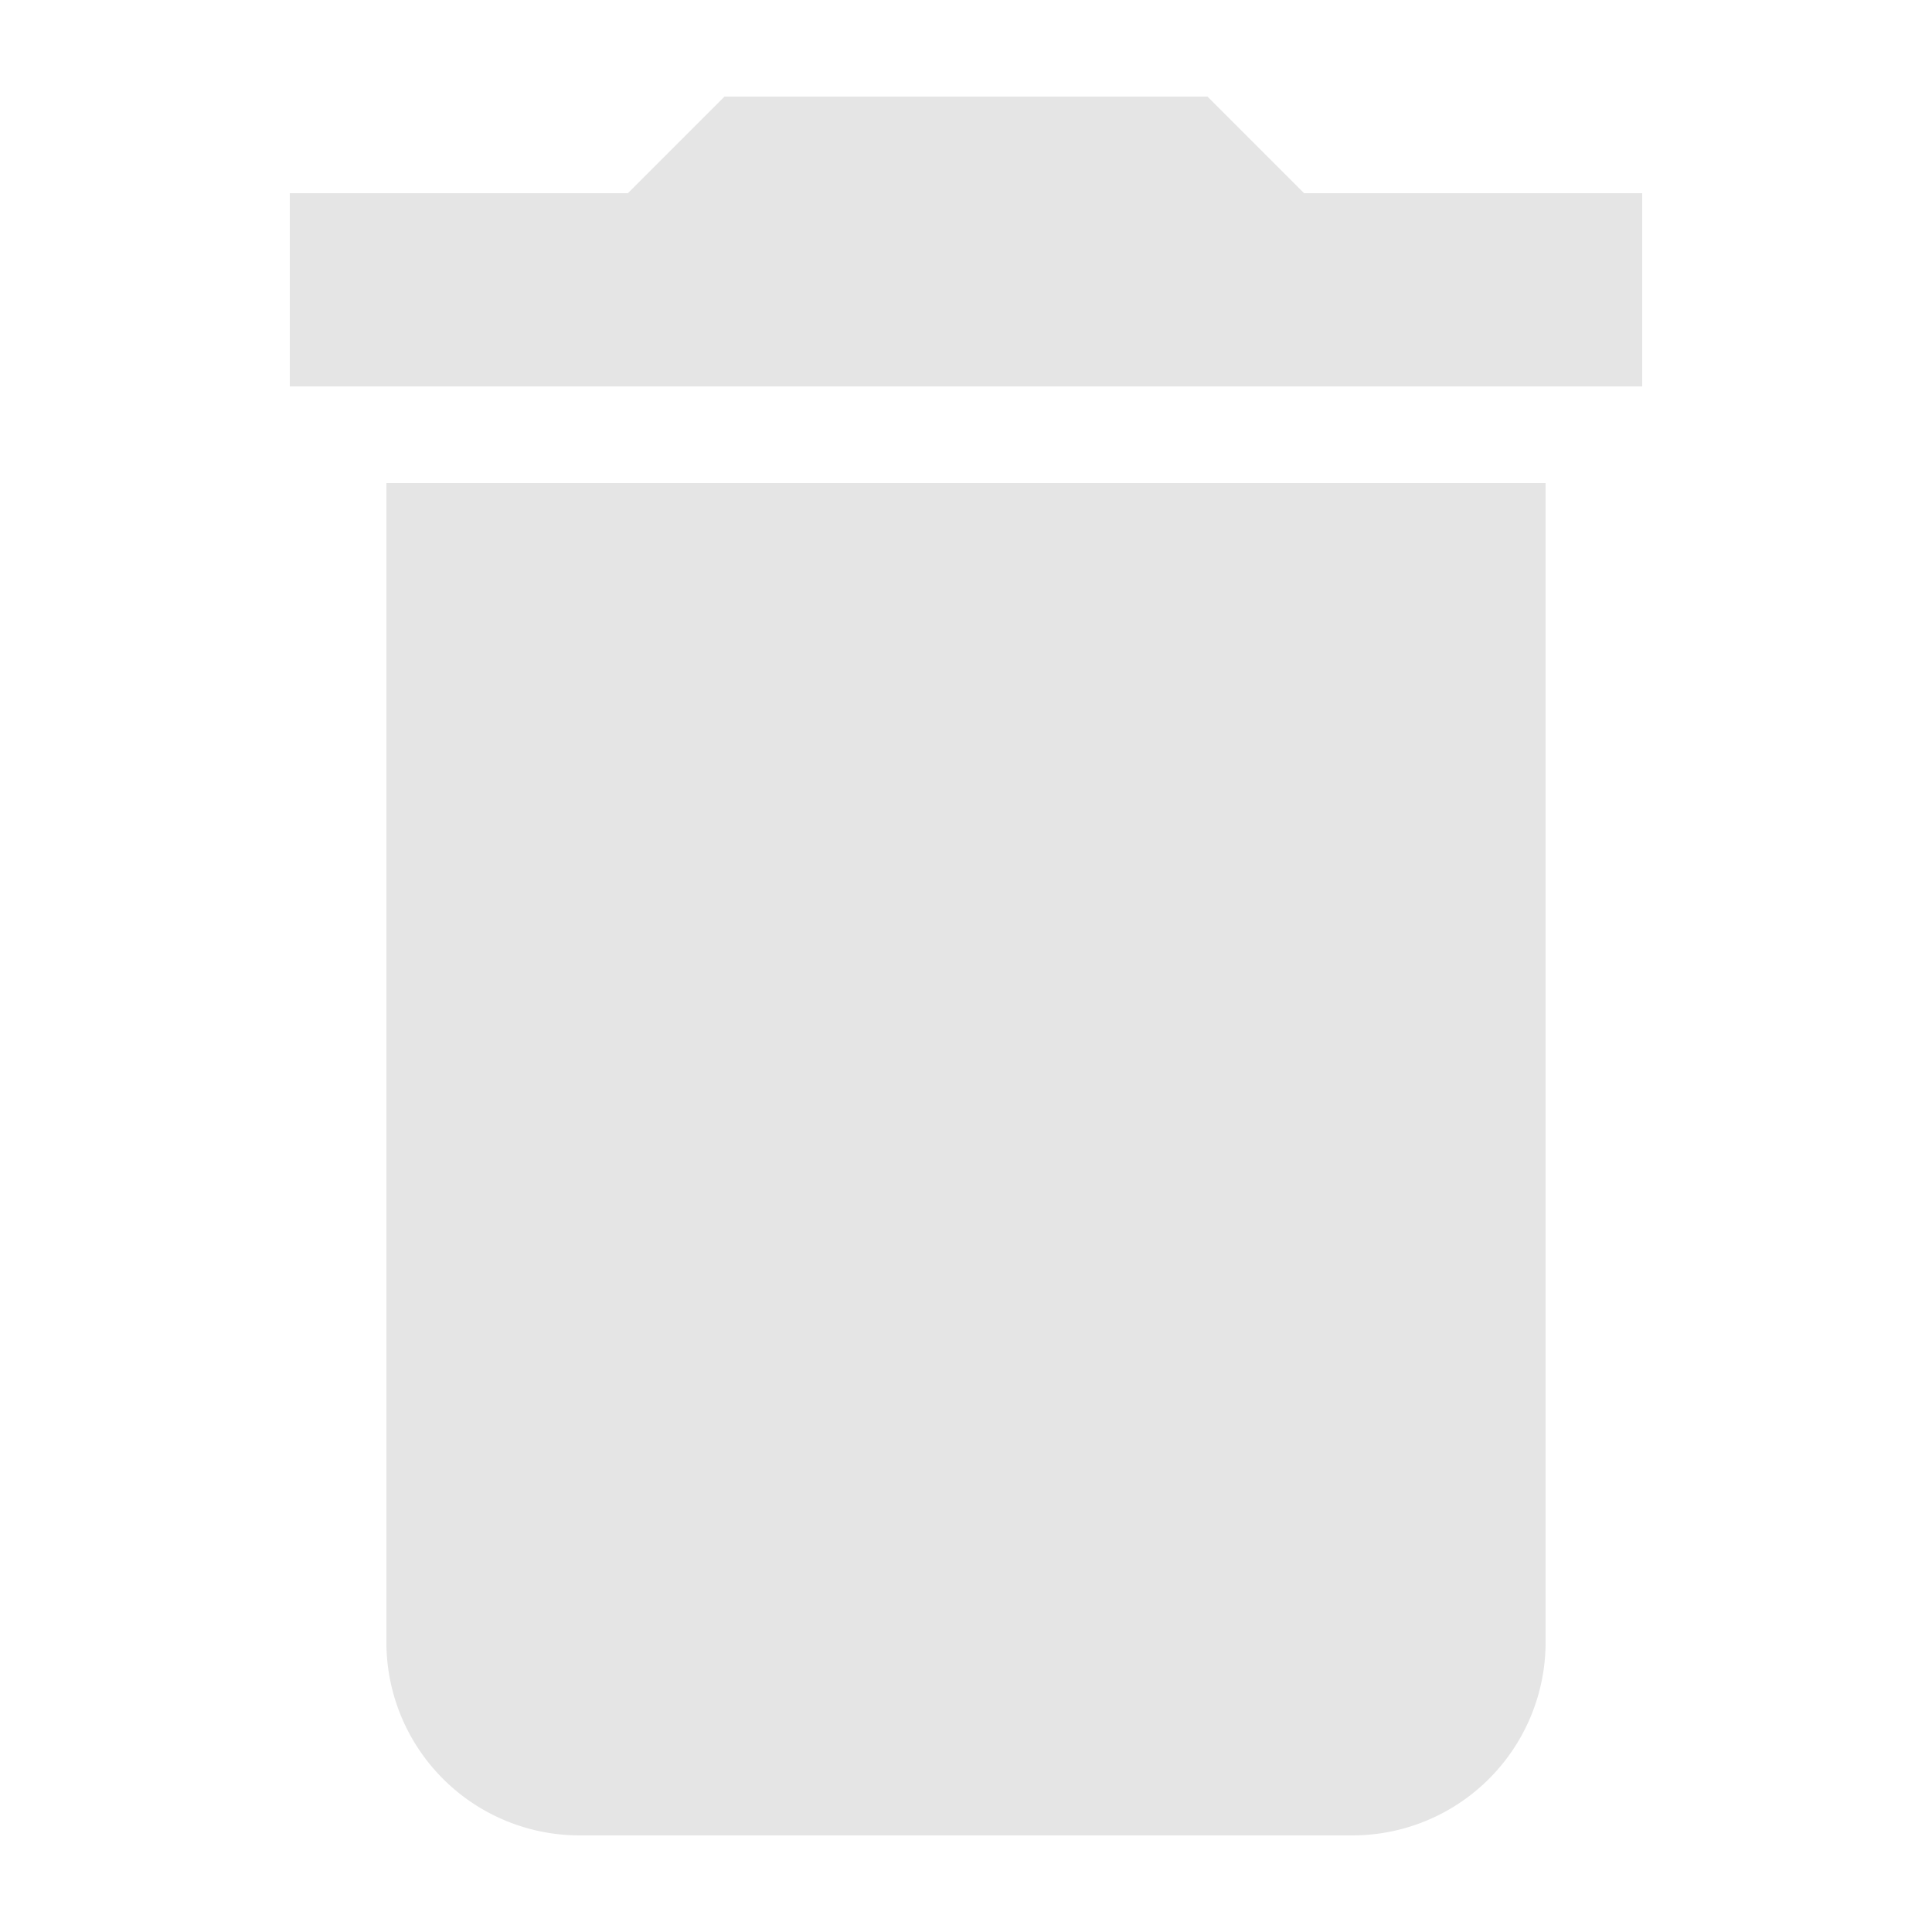<svg width="20" height="20" xmlns="http://www.w3.org/2000/svg">
 <title>trash</title>

 <g>
  <title>Layer 1</title>
  <path fill="#e5e5e5" id="svg_1" d="m17,2l-3.5,0l-1,-1l-5,0l-1,1l-3.5,0l0,2l14,0l0,-2zm-13,15a2,2 0 0 0 2,2l8,0a2,2 0 0 0 2,-2l0,-12l-12,0l0,12z"/>
 </g>
</svg>